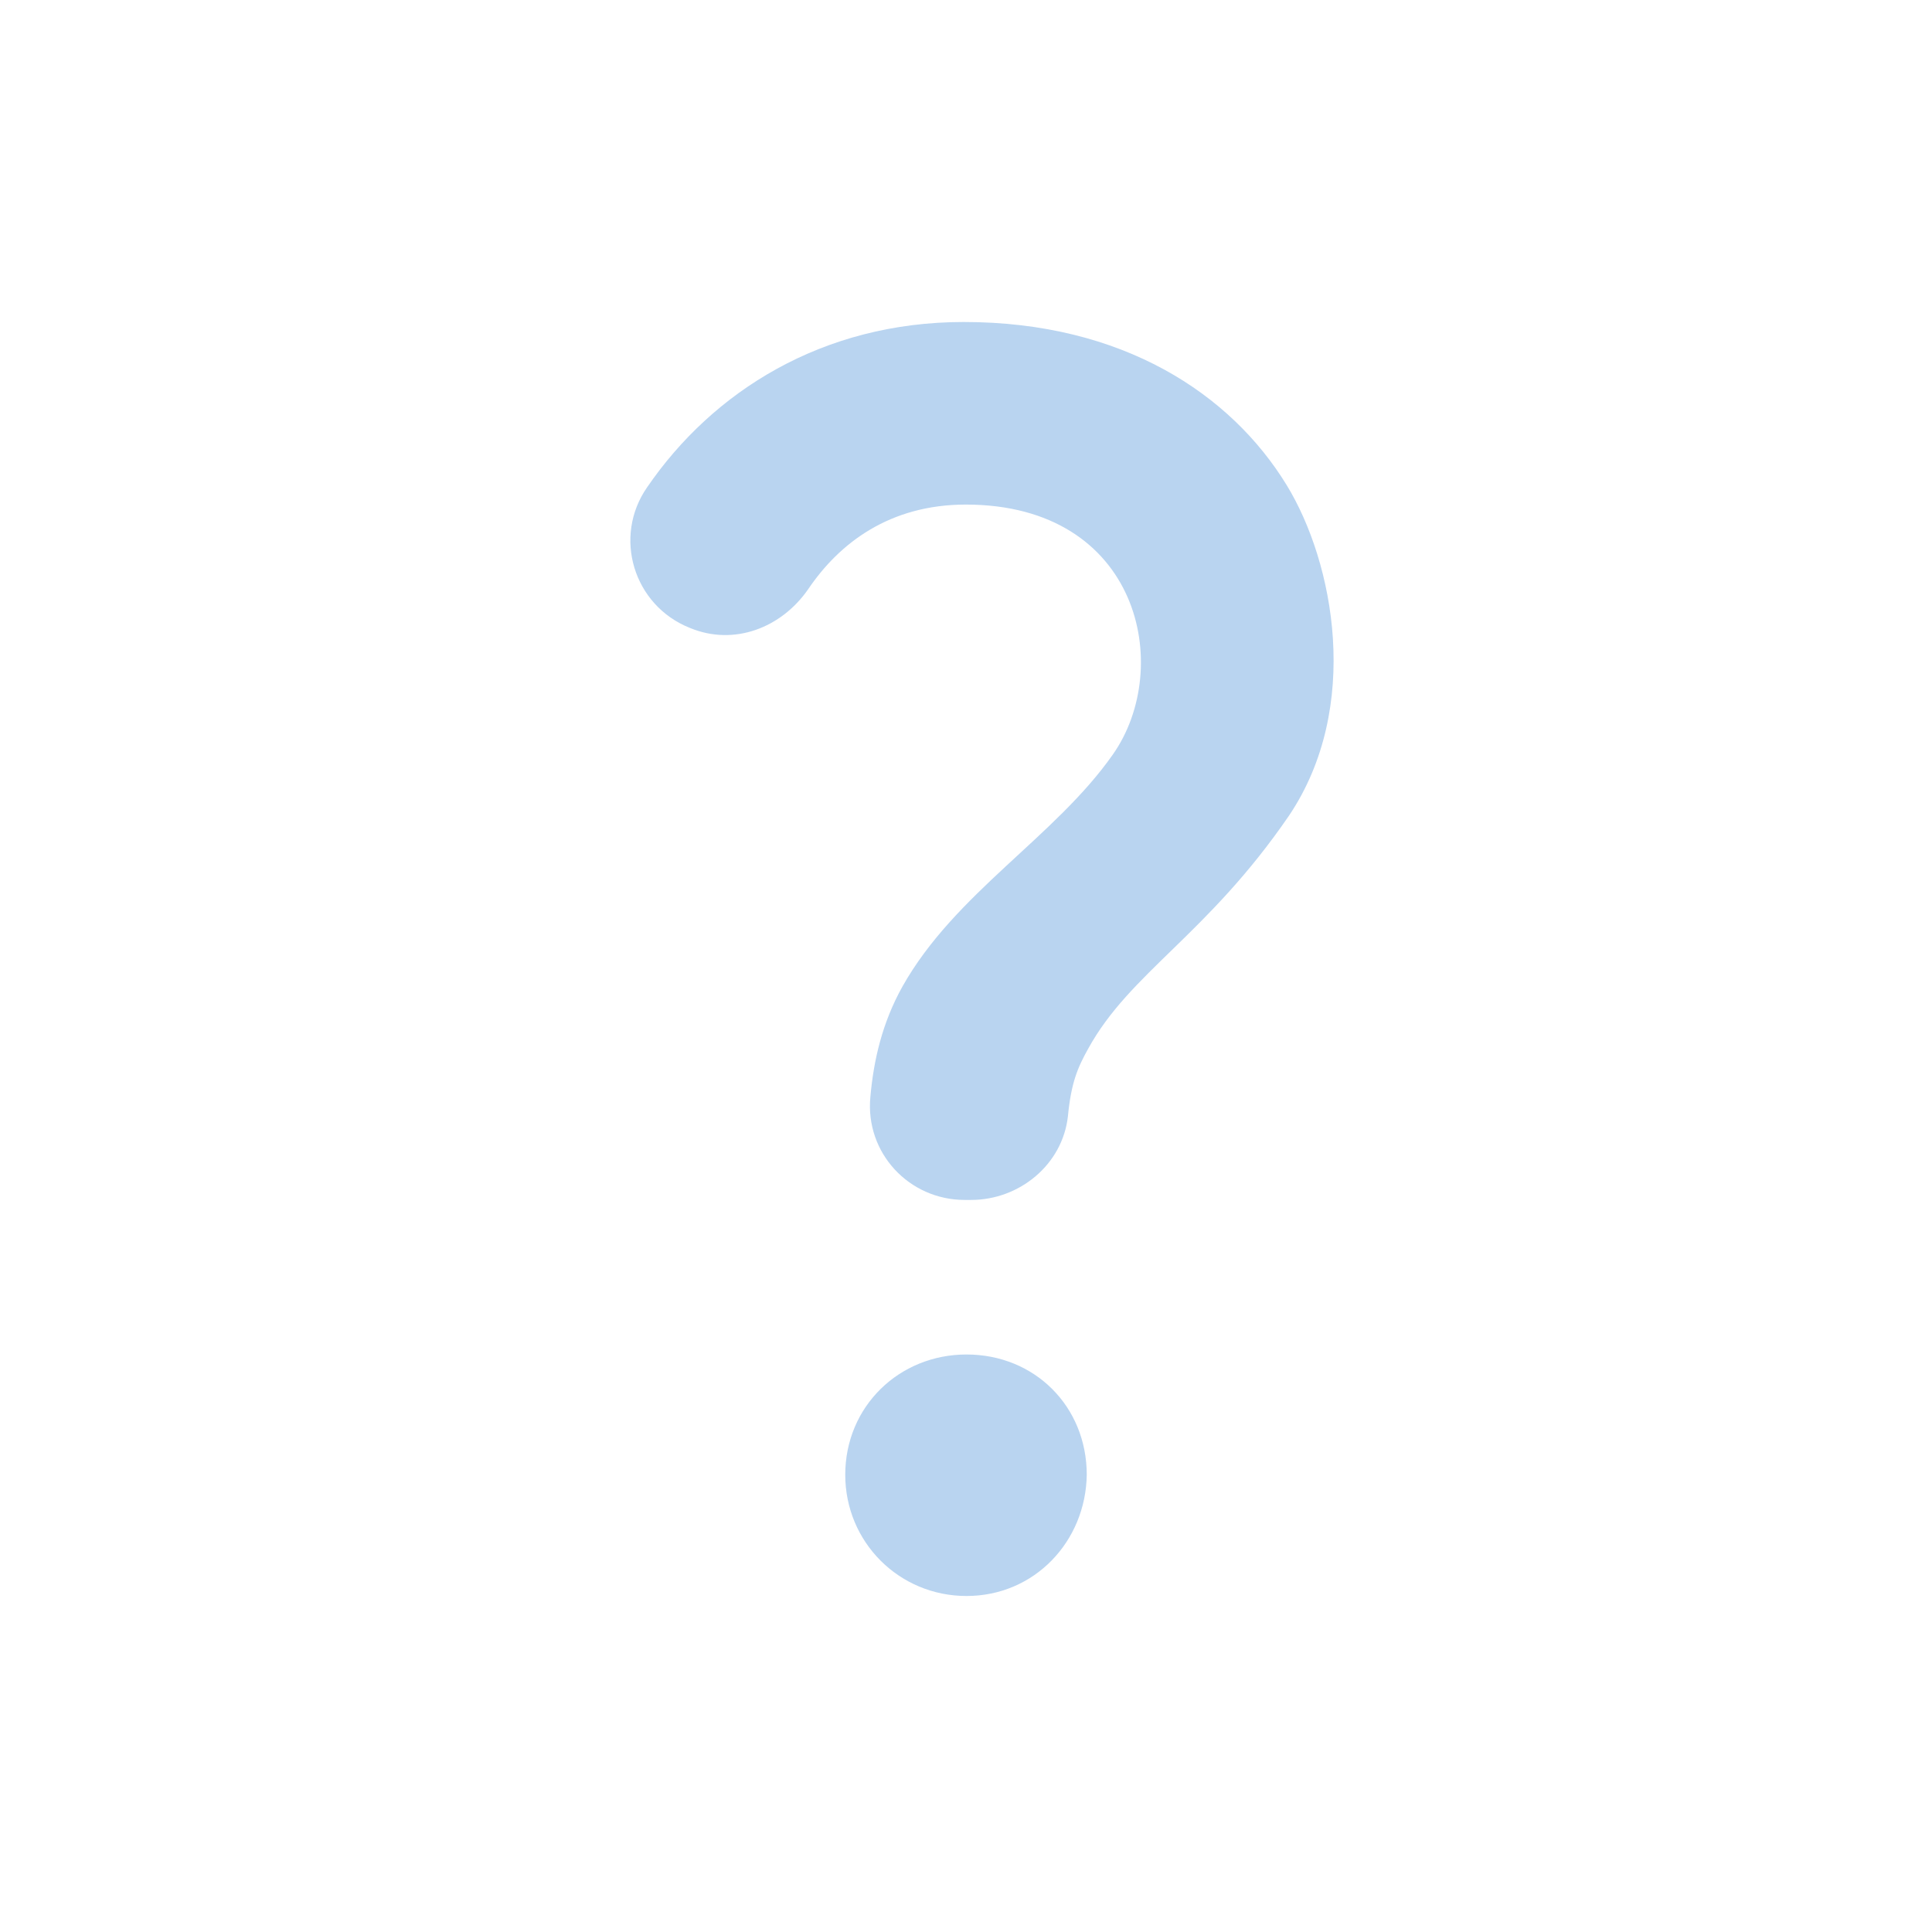 <?xml version="1.0" encoding="UTF-8" standalone="no"?>
<svg
   enable-background="new 0 0 24 24"
   height="24"
   viewBox="0 0 24 24"
   width="24"
   version="1.1"
   id="svg6"
   sodipodi:docname="timepp-question.svg"
   inkscape:version="1.1 (c68e22c387, 2021-05-23)"
   xmlns:inkscape="http://www.inkscape.org/namespaces/inkscape"
   xmlns:sodipodi="http://sodipodi.sourceforge.net/DTD/sodipodi-0.dtd"
   xmlns="http://www.w3.org/2000/svg"
   xmlns:svg="http://www.w3.org/2000/svg">
  <defs
     id="defs10" />
  <sodipodi:namedview
     id="namedview8"
     pagecolor="#ffffff"
     bordercolor="#666666"
     borderopacity="1.0"
     inkscape:pageshadow="2"
     inkscape:pageopacity="0.0"
     inkscape:pagecheckerboard="0"
     showgrid="false"
     inkscape:zoom="64"
     inkscape:cx="16.070312"
     inkscape:cy="12.765625"
     inkscape:window-width="3824"
     inkscape:window-height="2080"
     inkscape:window-x="3848"
     inkscape:window-y="35"
     inkscape:window-maximized="0"
     inkscape:current-layer="svg6" />
  <path fill="#B9D4F0"
     id="path2"
     style="stroke-width:1.333"
     d="M 11.973 4 C 10.213 4 8.852 4.866 8.039 6.053 C 7.612 6.666 7.866 7.521 8.572 7.801 C 9.119 8.027 9.706 7.8 10.039 7.32 C 10.426 6.747 11.051 6.268 11.998 6.268 C 14.158 6.268 14.584 8.293 13.824 9.373 C 13.104 10.4 11.864 11.094 11.211 12.254 C 10.958 12.707 10.852 13.174 10.812 13.627 C 10.746 14.32 11.291 14.906 11.984 14.906 L 12.064 14.906 C 12.664 14.906 13.199 14.467 13.266 13.867 C 13.306 13.454 13.384 13.267 13.518 13.027 C 14.038 12.081 14.998 11.613 16.012 10.133 C 16.918 8.786 16.571 6.987 15.984 6.027 C 15.291 4.894 13.946 4 11.973 4 z M 12.006 16.826 C 11.169 16.826 10.5 17.472 10.5 18.32 C 10.5 19.157 11.169 19.826 12.006 19.826 C 12.854 19.826 13.488 19.145 13.5 18.32 C 13.5 17.472 12.854 16.826 12.006 16.826 z " />
</svg>
